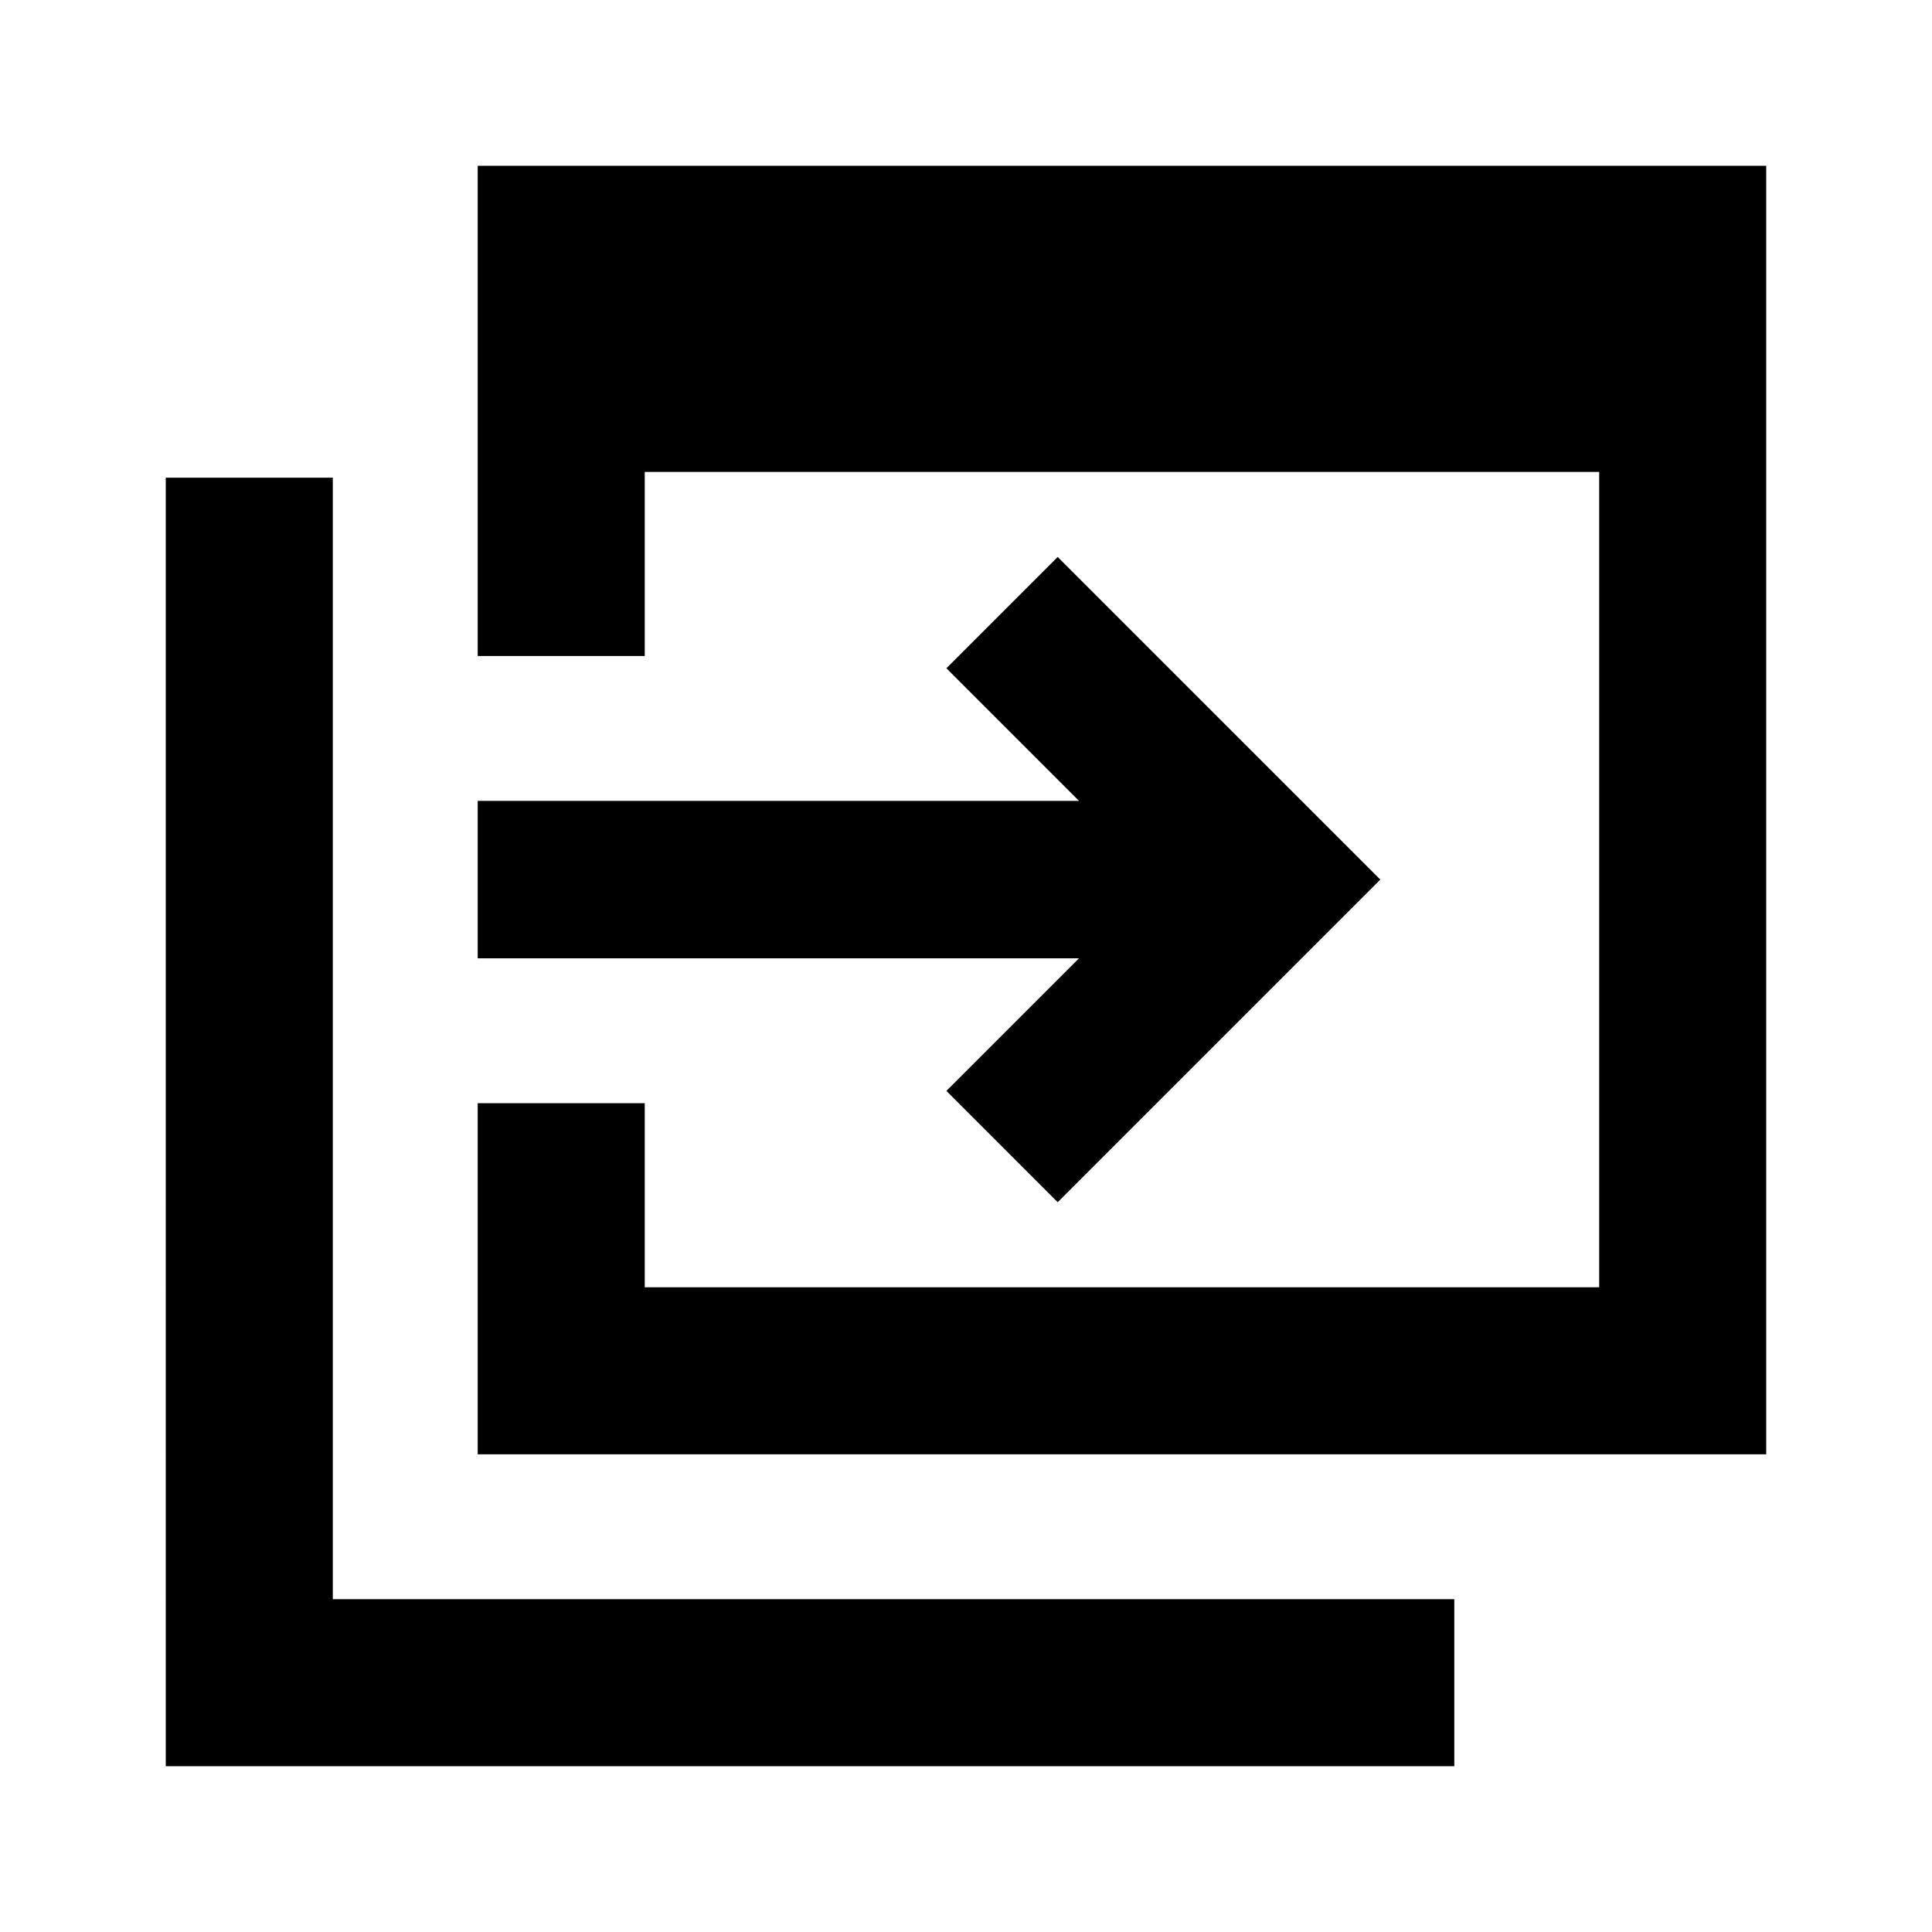 <svg xmlns="http://www.w3.org/2000/svg" viewBox="0 96 960 960"><path d="M237.37 818.63V644.174h83v91.456h474.26V330.5H320.37v91.456h-83V178.369h640.261V818.63H237.37Zm-155 155.001V333.37h83v557.26h557.26v83.001H82.37ZM525.564 693.37l-55.304-55.305 65.891-65.891H237.37v-78.218h298.782l-65.891-65.891 55.304-55.304L685.87 533.065 525.565 693.37Z"/></svg>